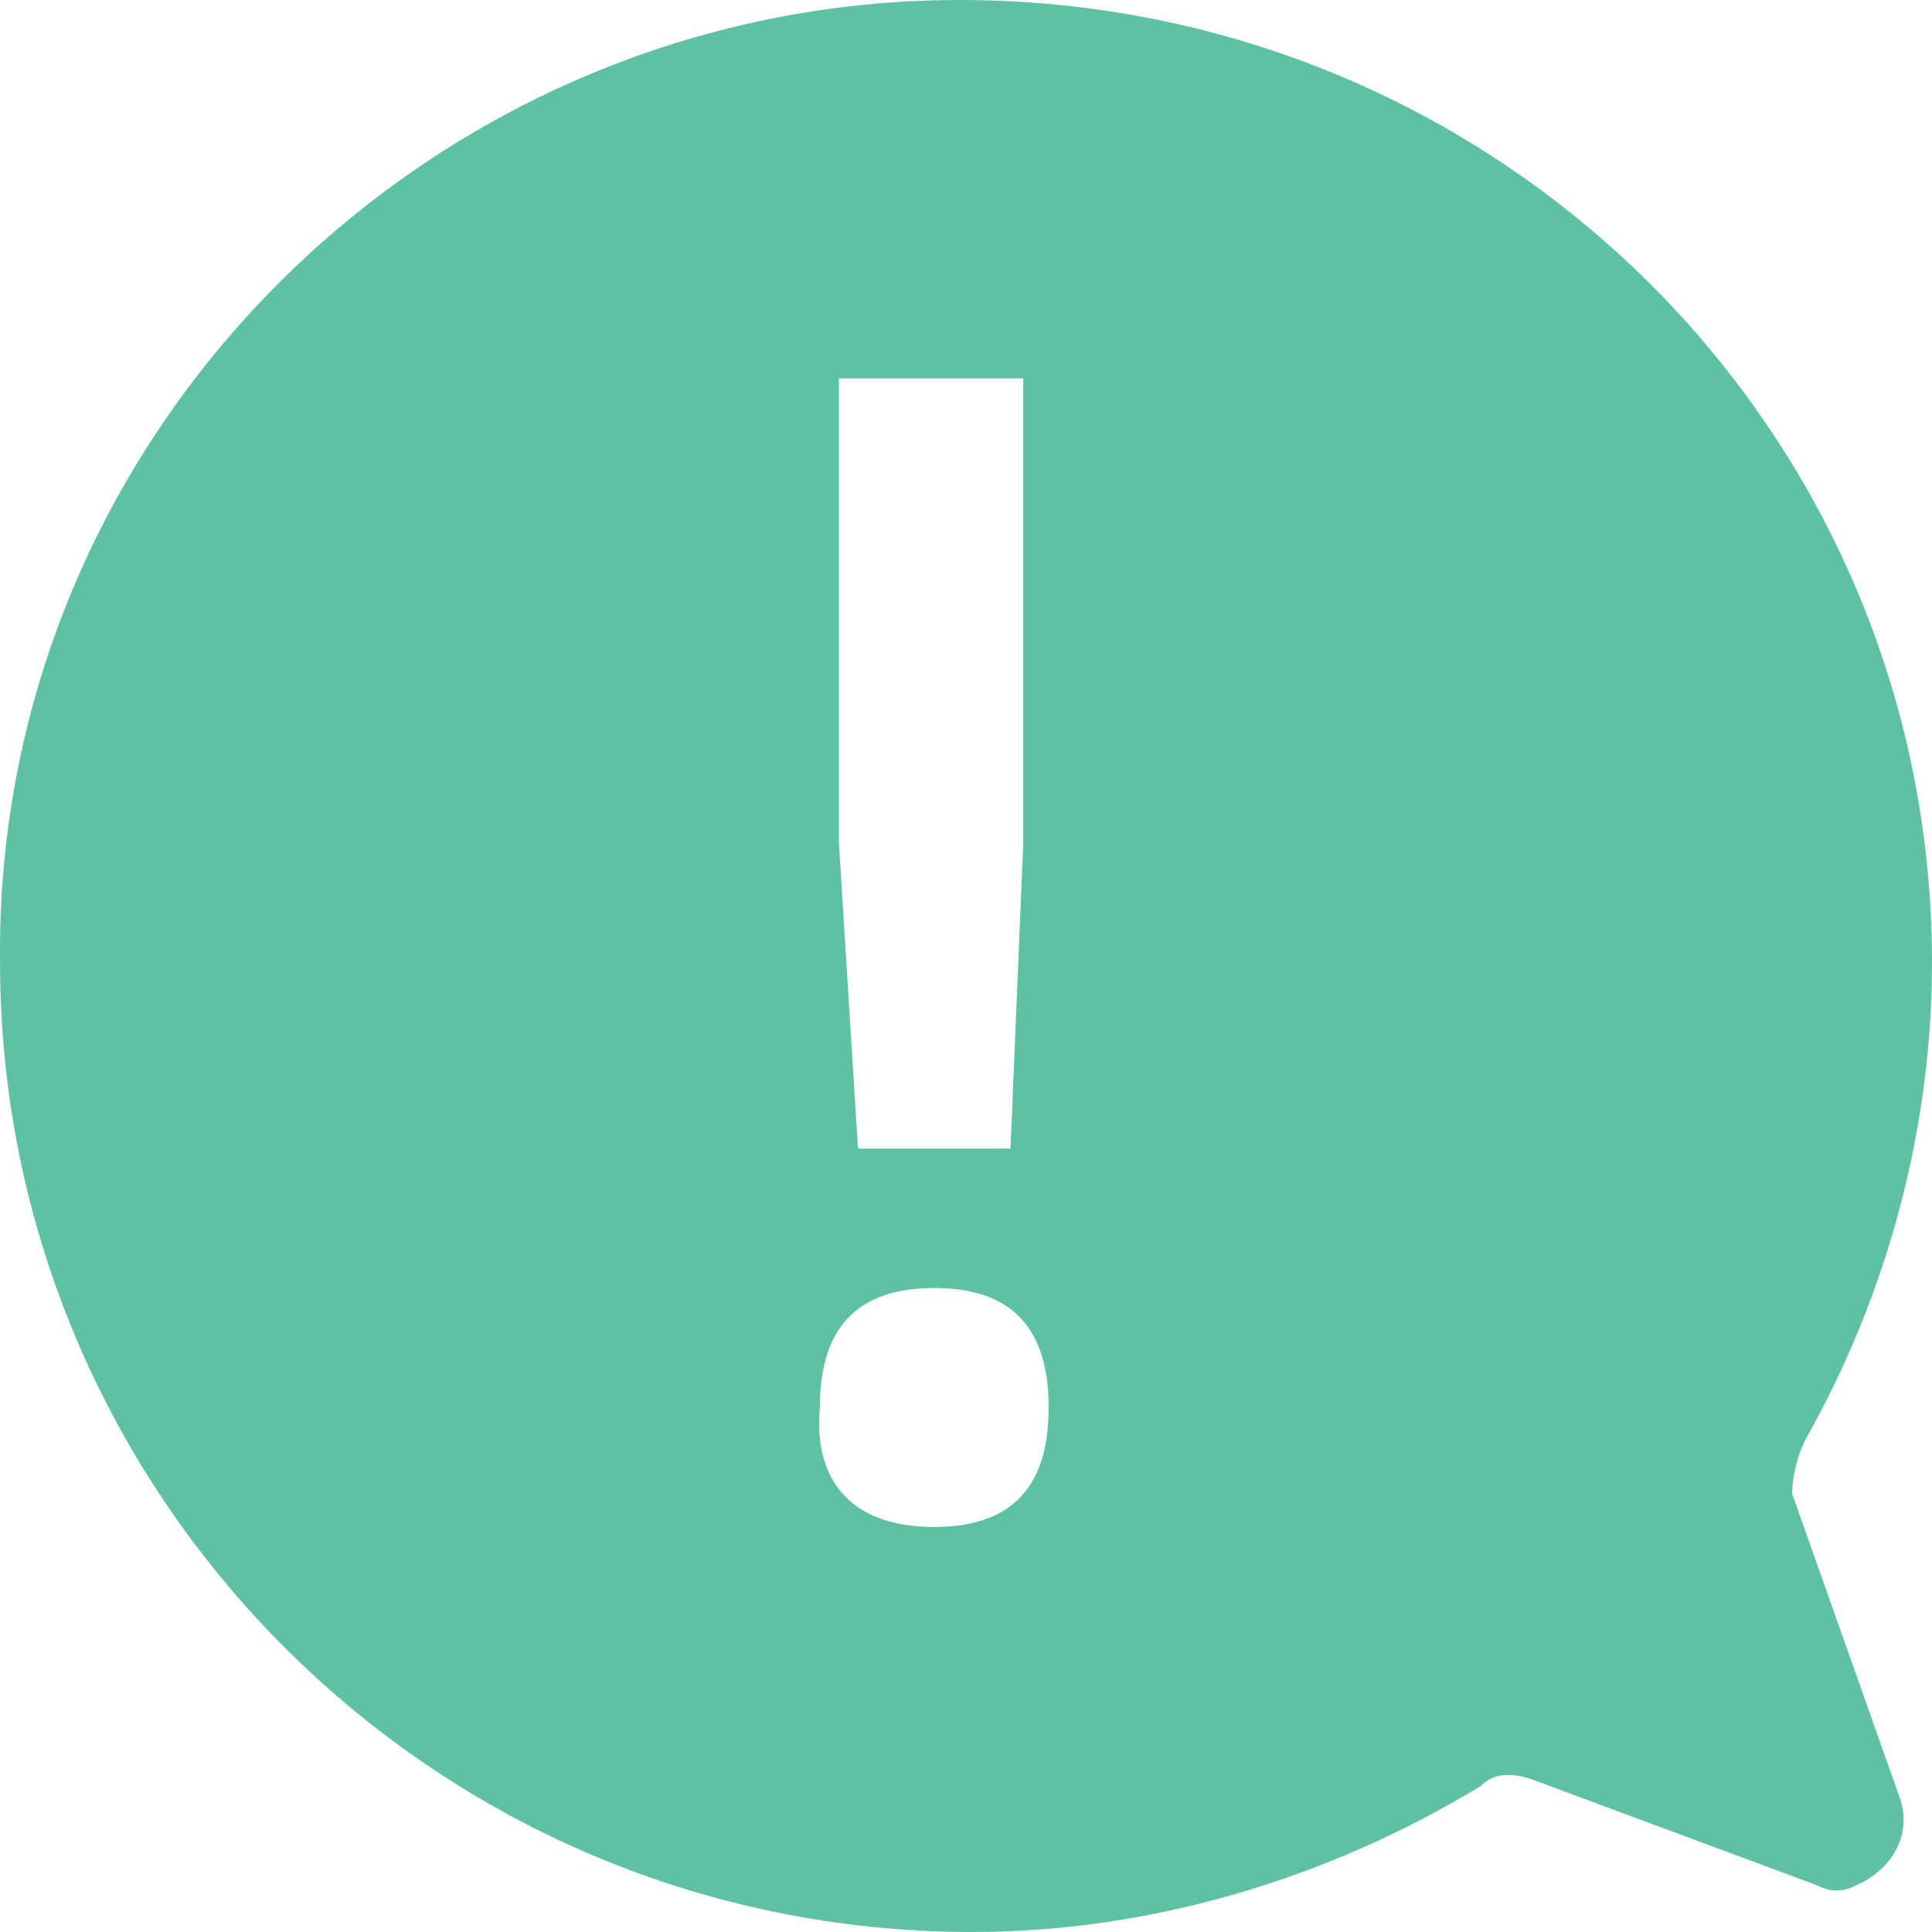 <svg width="30" height="30" viewBox="0 0 30 30" fill="none" xmlns="http://www.w3.org/2000/svg">
<g clip-path="url(#clip0_901_2)">
<path d="M14.902 0C23.29 0 30 6.701 30 14.948C30 17.526 29.309 20.103 28.026 22.371C27.928 22.577 27.829 22.887 27.829 23.196L29.507 27.938C29.704 28.557 29.309 29.072 28.816 29.278C28.619 29.381 28.421 29.381 28.224 29.278L23.783 27.629C23.487 27.526 23.191 27.526 22.994 27.732C20.625 29.175 17.862 30 15.099 30C6.711 30 0.001 23.196 0.001 14.948C-0.098 6.701 6.711 0 14.902 0ZM15.987 5.876H13.027V13.093L13.323 17.835H15.691L15.889 13.093V5.876H15.987ZM14.507 23.711C15.889 23.711 16.283 22.887 16.283 21.856C16.283 20.825 15.889 20 14.507 20C13.126 20 12.731 20.825 12.731 21.856C12.632 22.887 13.126 23.711 14.507 23.711Z" fill="#5FC1A4"/>
</g>
<defs>
<clipPath id="clip0_901_2">
<rect width="30" height="30" fill="white"/>
</clipPath>
</defs>
</svg>
